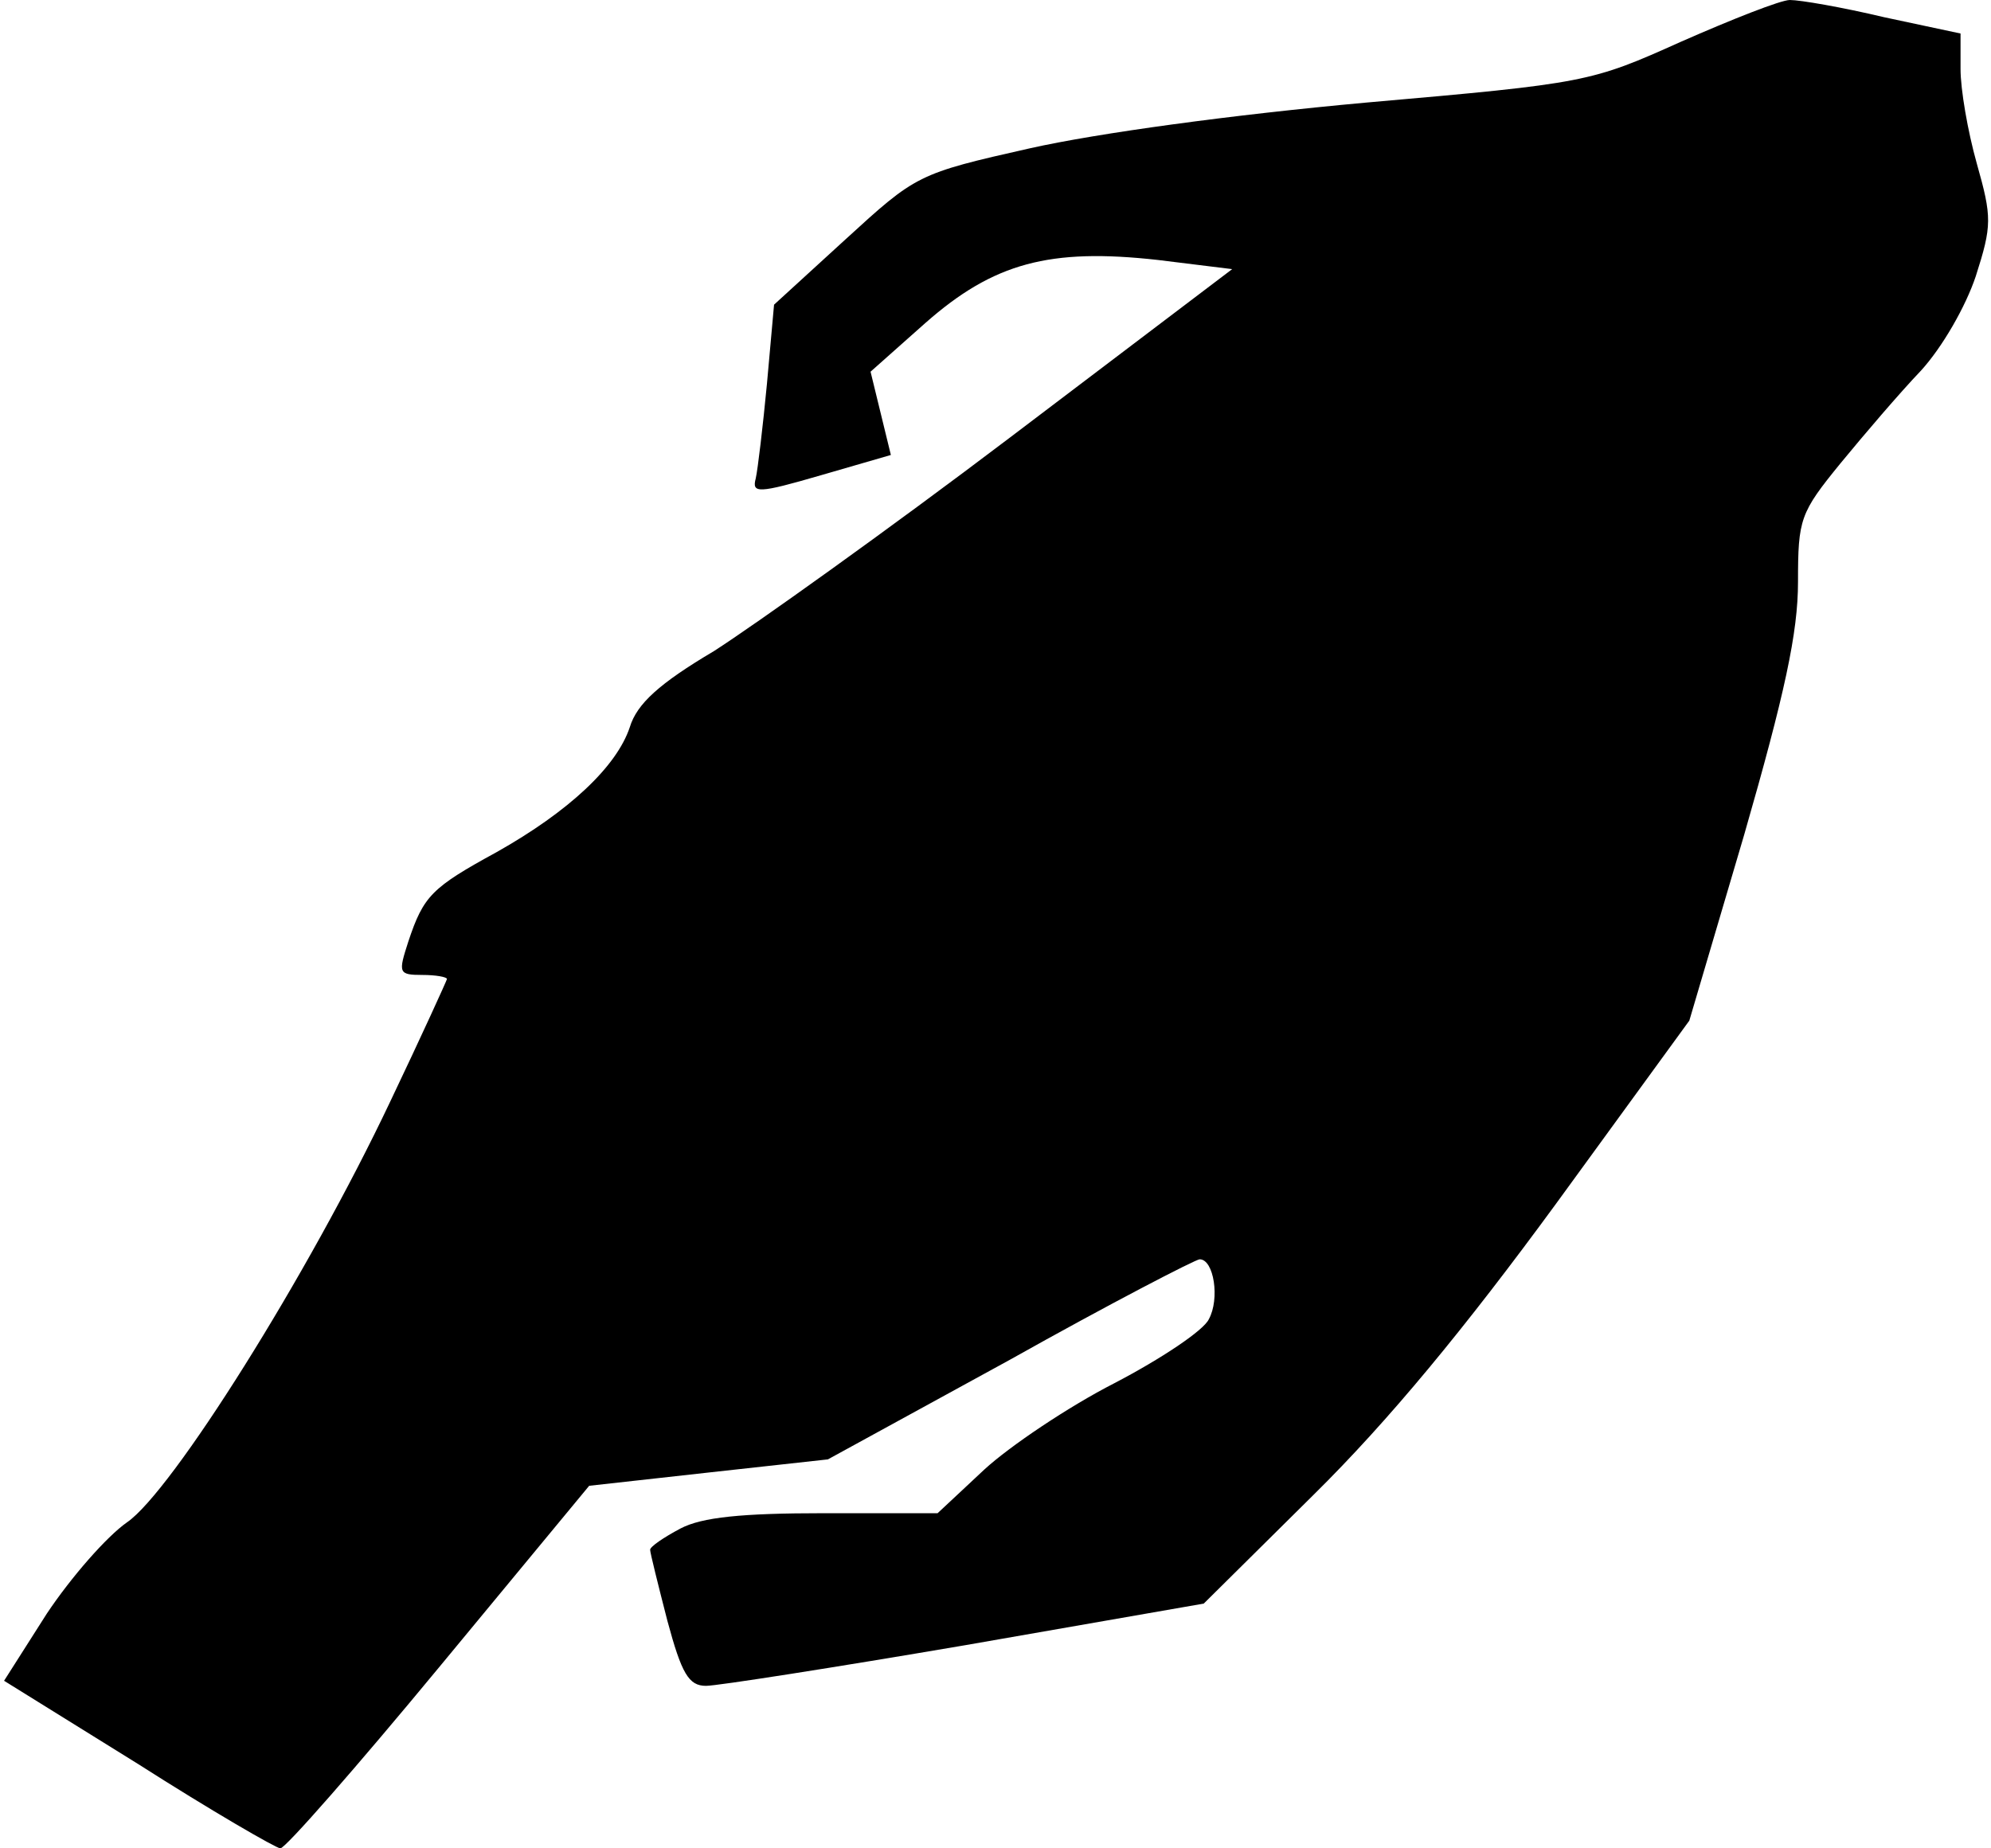 <?xml version="1.0" standalone="no"?>
<!DOCTYPE svg PUBLIC "-//W3C//DTD SVG 20010904//EN"
 "http://www.w3.org/TR/2001/REC-SVG-20010904/DTD/svg10.dtd">
<svg version="1.0" xmlns="http://www.w3.org/2000/svg"
 width="196pt" height="182pt" viewBox="0 0 196 182"
 preserveAspectRatio="xMidYMid meet">
<g transform="translate(0,182) scale(0.1,-0.1)"
fill="#000000" stroke="none">
<path fill="#000000" stroke="none" d="M1655 1779 c-89 -40 -93 -41 -310 -60
-132 -12 -264 -30 -331 -45 -111 -25 -112 -26 -182 -90 l-70 -64 -7 -78 c-4
-42 -9 -84 -11 -93 -4 -15 2 -15 64 3 l69 20 -10 41 -10 41 54 48 c67 59 122
74 229 62 l73 -9 -219 -166 c-120 -91 -252 -185 -291 -210 -54 -32 -76 -52
-83 -75 -13 -39 -60 -83 -131 -123 -64 -35 -72 -43 -87 -88 -10 -31 -10 -33
14 -33 13 0 24 -2 24 -4 0 -1 -25 -56 -56 -121 -81 -171 -215 -384 -259 -414
-20 -14 -55 -54 -79 -90 l-42 -66 132 -82 c72 -46 136 -83 140 -83 5 0 75 80
156 178 l148 179 117 13 118 13 179 98 c98 55 183 99 187 99 14 0 20 -39 9
-59 -5 -11 -47 -39 -93 -63 -45 -23 -103 -62 -128 -85 l-46 -43 -112 0 c-81 0
-120 -4 -141 -15 -17 -9 -30 -18 -30 -21 0 -3 8 -35 17 -70 14 -52 21 -64 38
-64 11 0 126 18 255 40 l235 41 108 107 c74 73 149 164 239 287 l131 180 54
183 c40 139 53 199 53 249 0 62 2 68 42 117 23 28 58 69 79 91 21 23 44 63 54
93 16 50 16 58 1 111 -9 32 -16 73 -16 93 l0 35 -75 16 c-42 10 -83 17 -93 17
-9 0 -57 -19 -107 -41z"/>
</g>
</svg>
